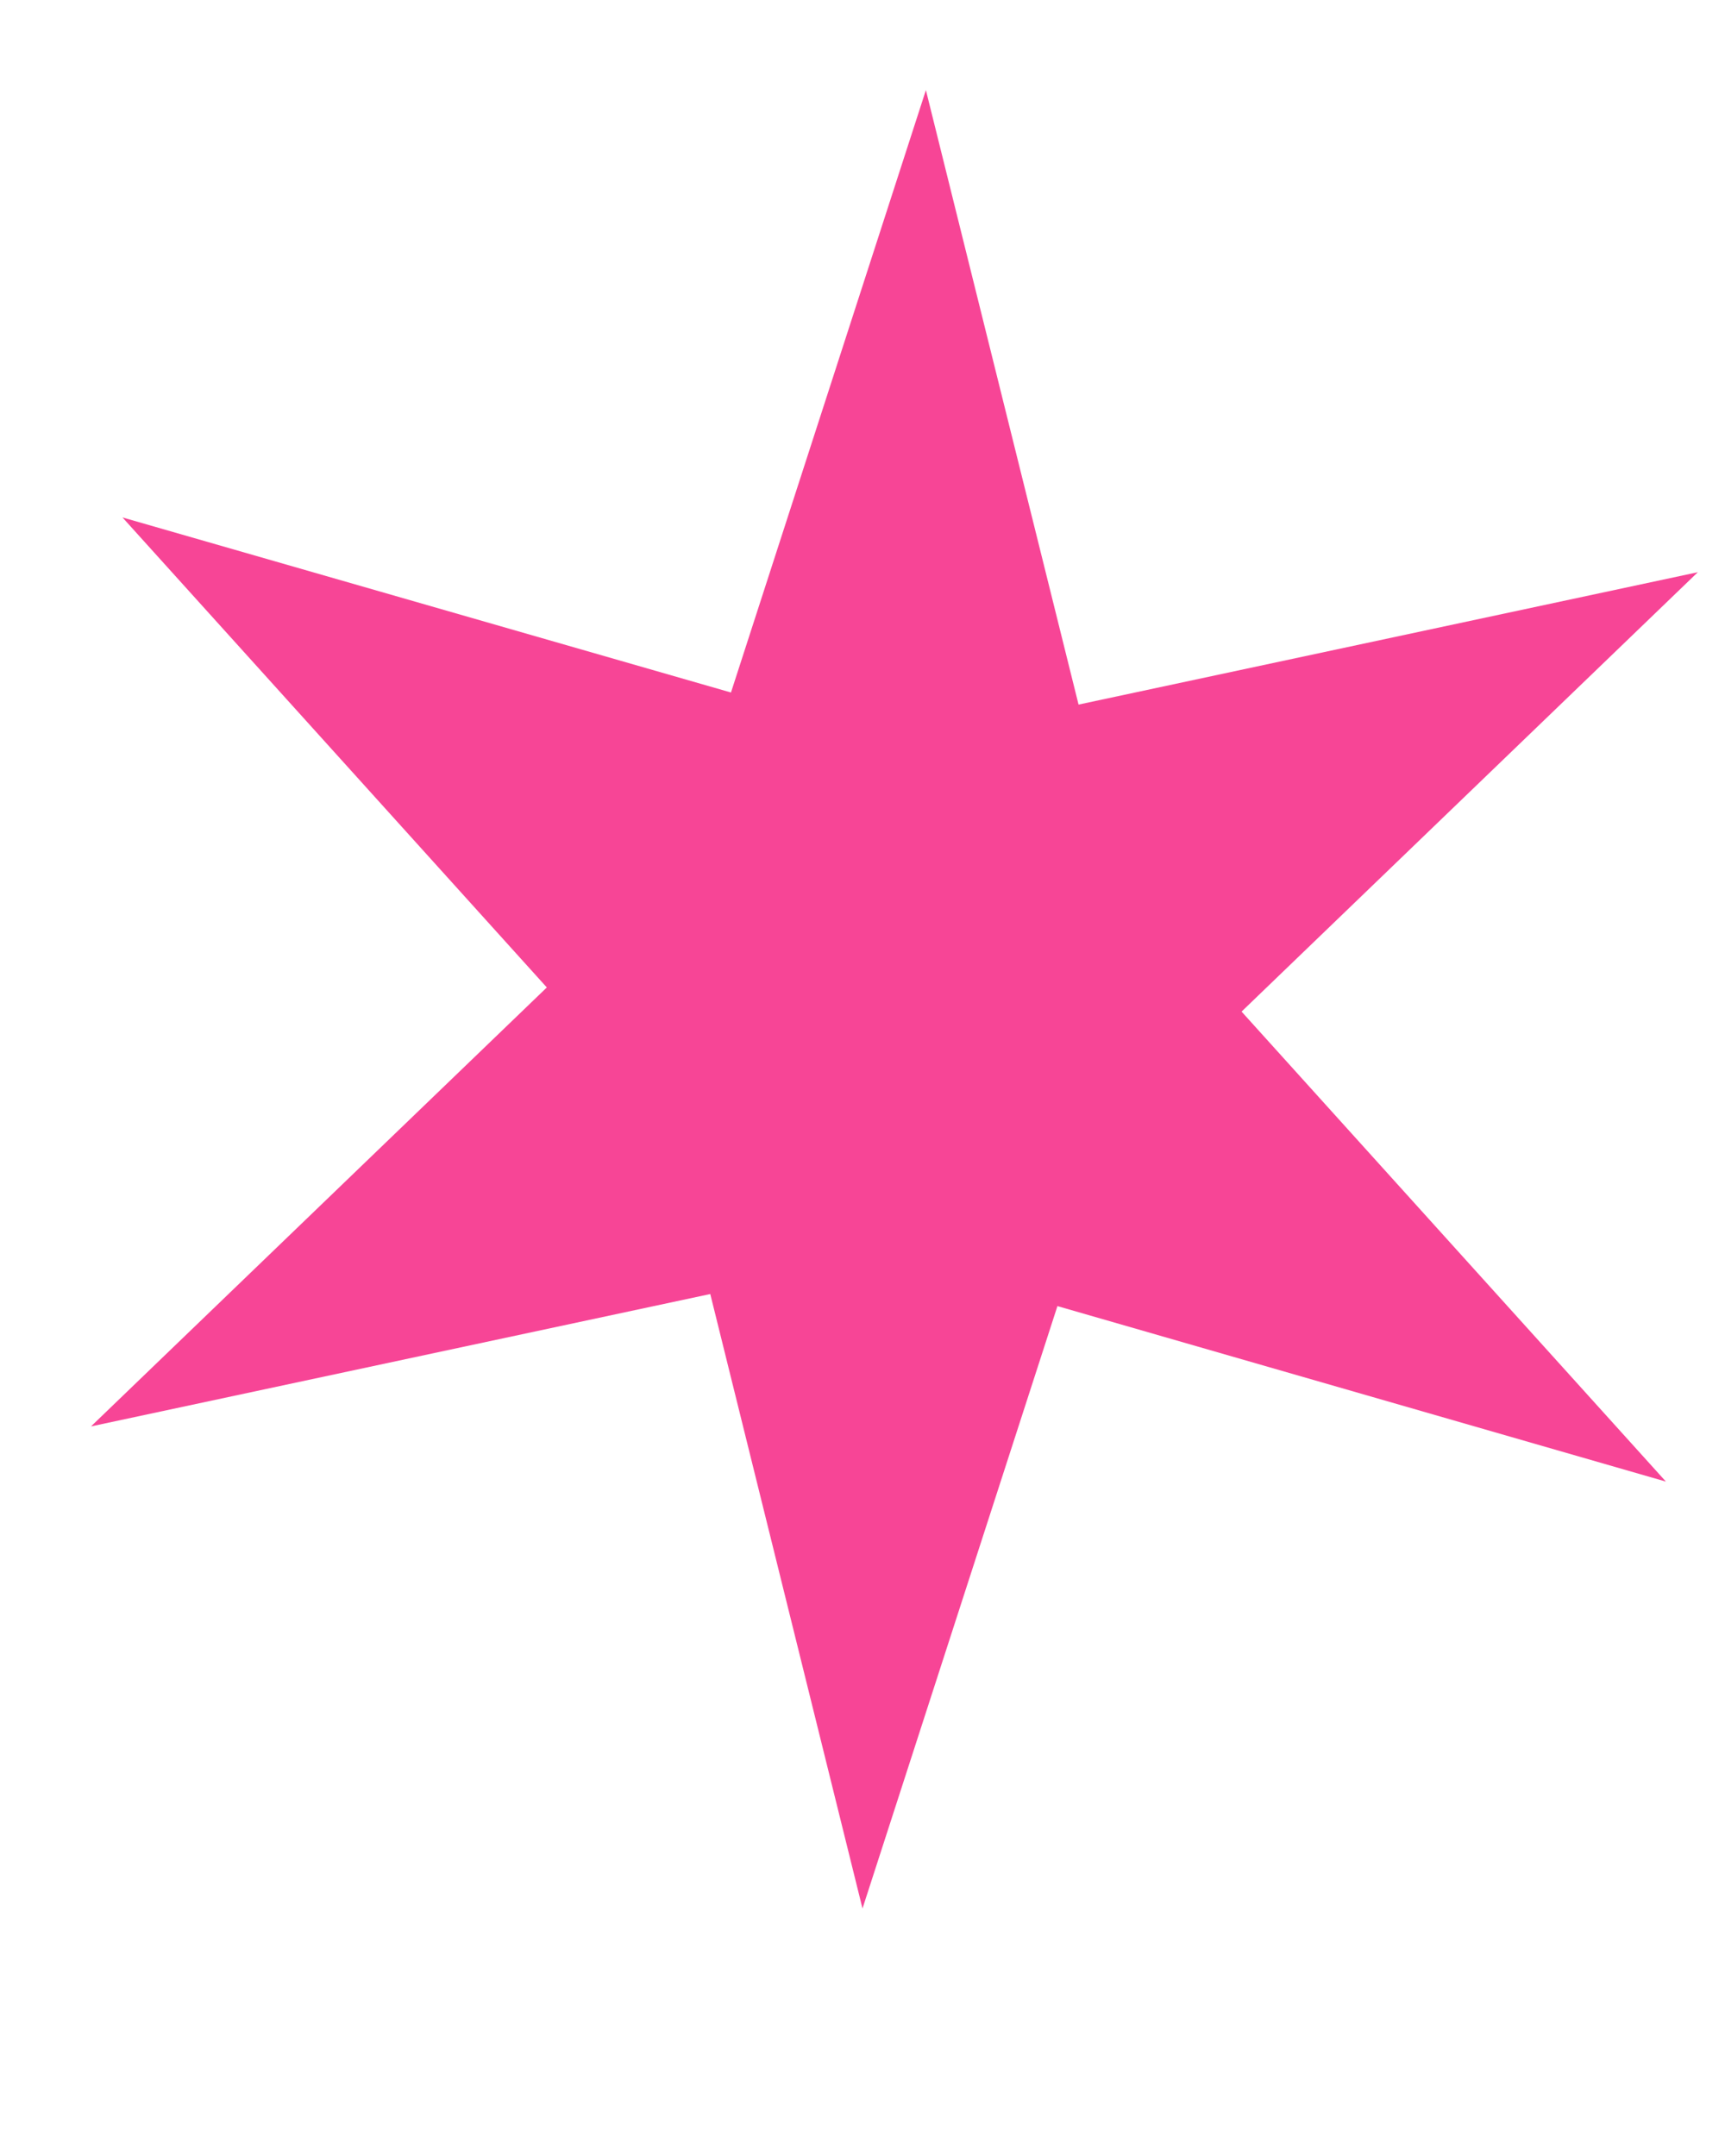 <svg width="4" height="5" viewBox="0 0 4 5" fill="none" xmlns="http://www.w3.org/2000/svg">
<path d="M2 4.426L1.647 3.001L0.211 3.308L1.268 2.29L0.284 1.2L1.695 1.606L2.147 0.209L2.501 1.634L3.937 1.327L2.879 2.346L3.863 3.436L2.452 3.029L2 4.426Z" fill="#F62584" fill-opacity="0.85"/>
</svg>
